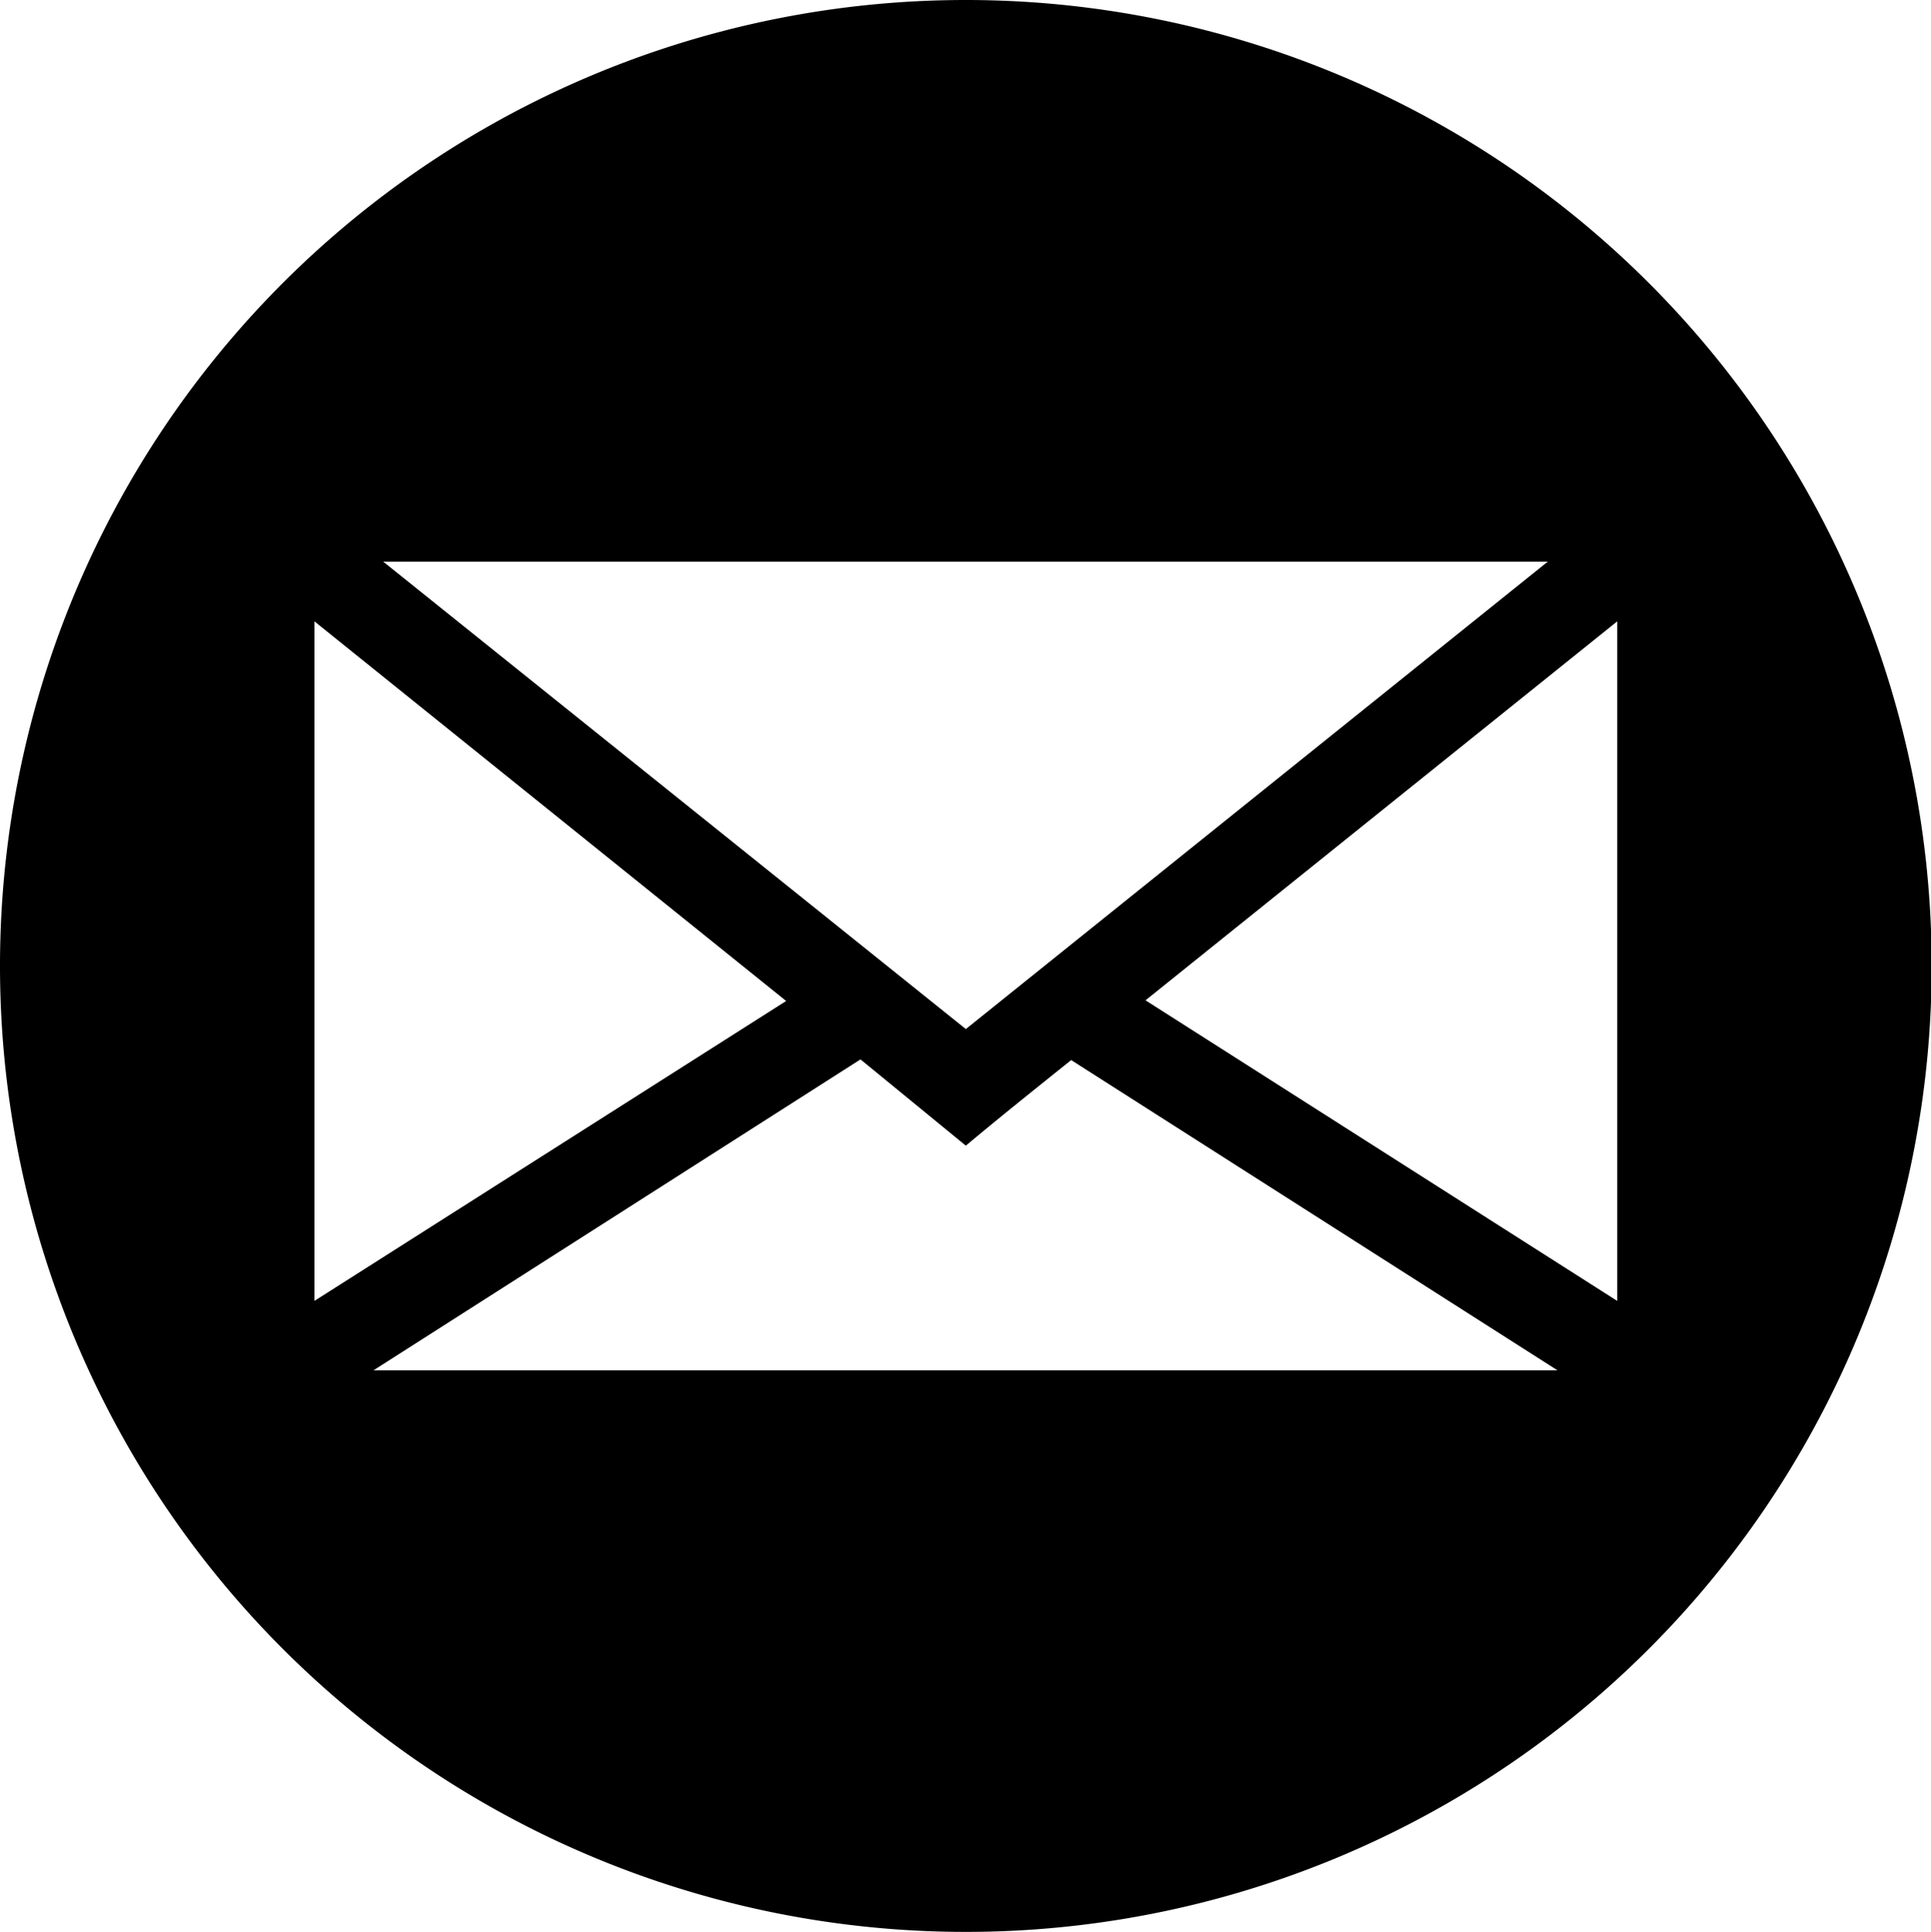 <svg xmlns="http://www.w3.org/2000/svg" viewBox="0 0 85.97 86">
    <path d="M43,0A43,43,0,1,0,86,43,43,43,0,0,0,43,0ZM17.06,25H68.91L43,45.81ZM72,27.66V57.91L51,44.53Zm-58,0L35,44.56,14,57.91V27.69Zm24.31,19.5L43,51c1.54-1.29,3.12-2.55,4.69-3.81L69.34,61H16.63Z"/>
</svg>